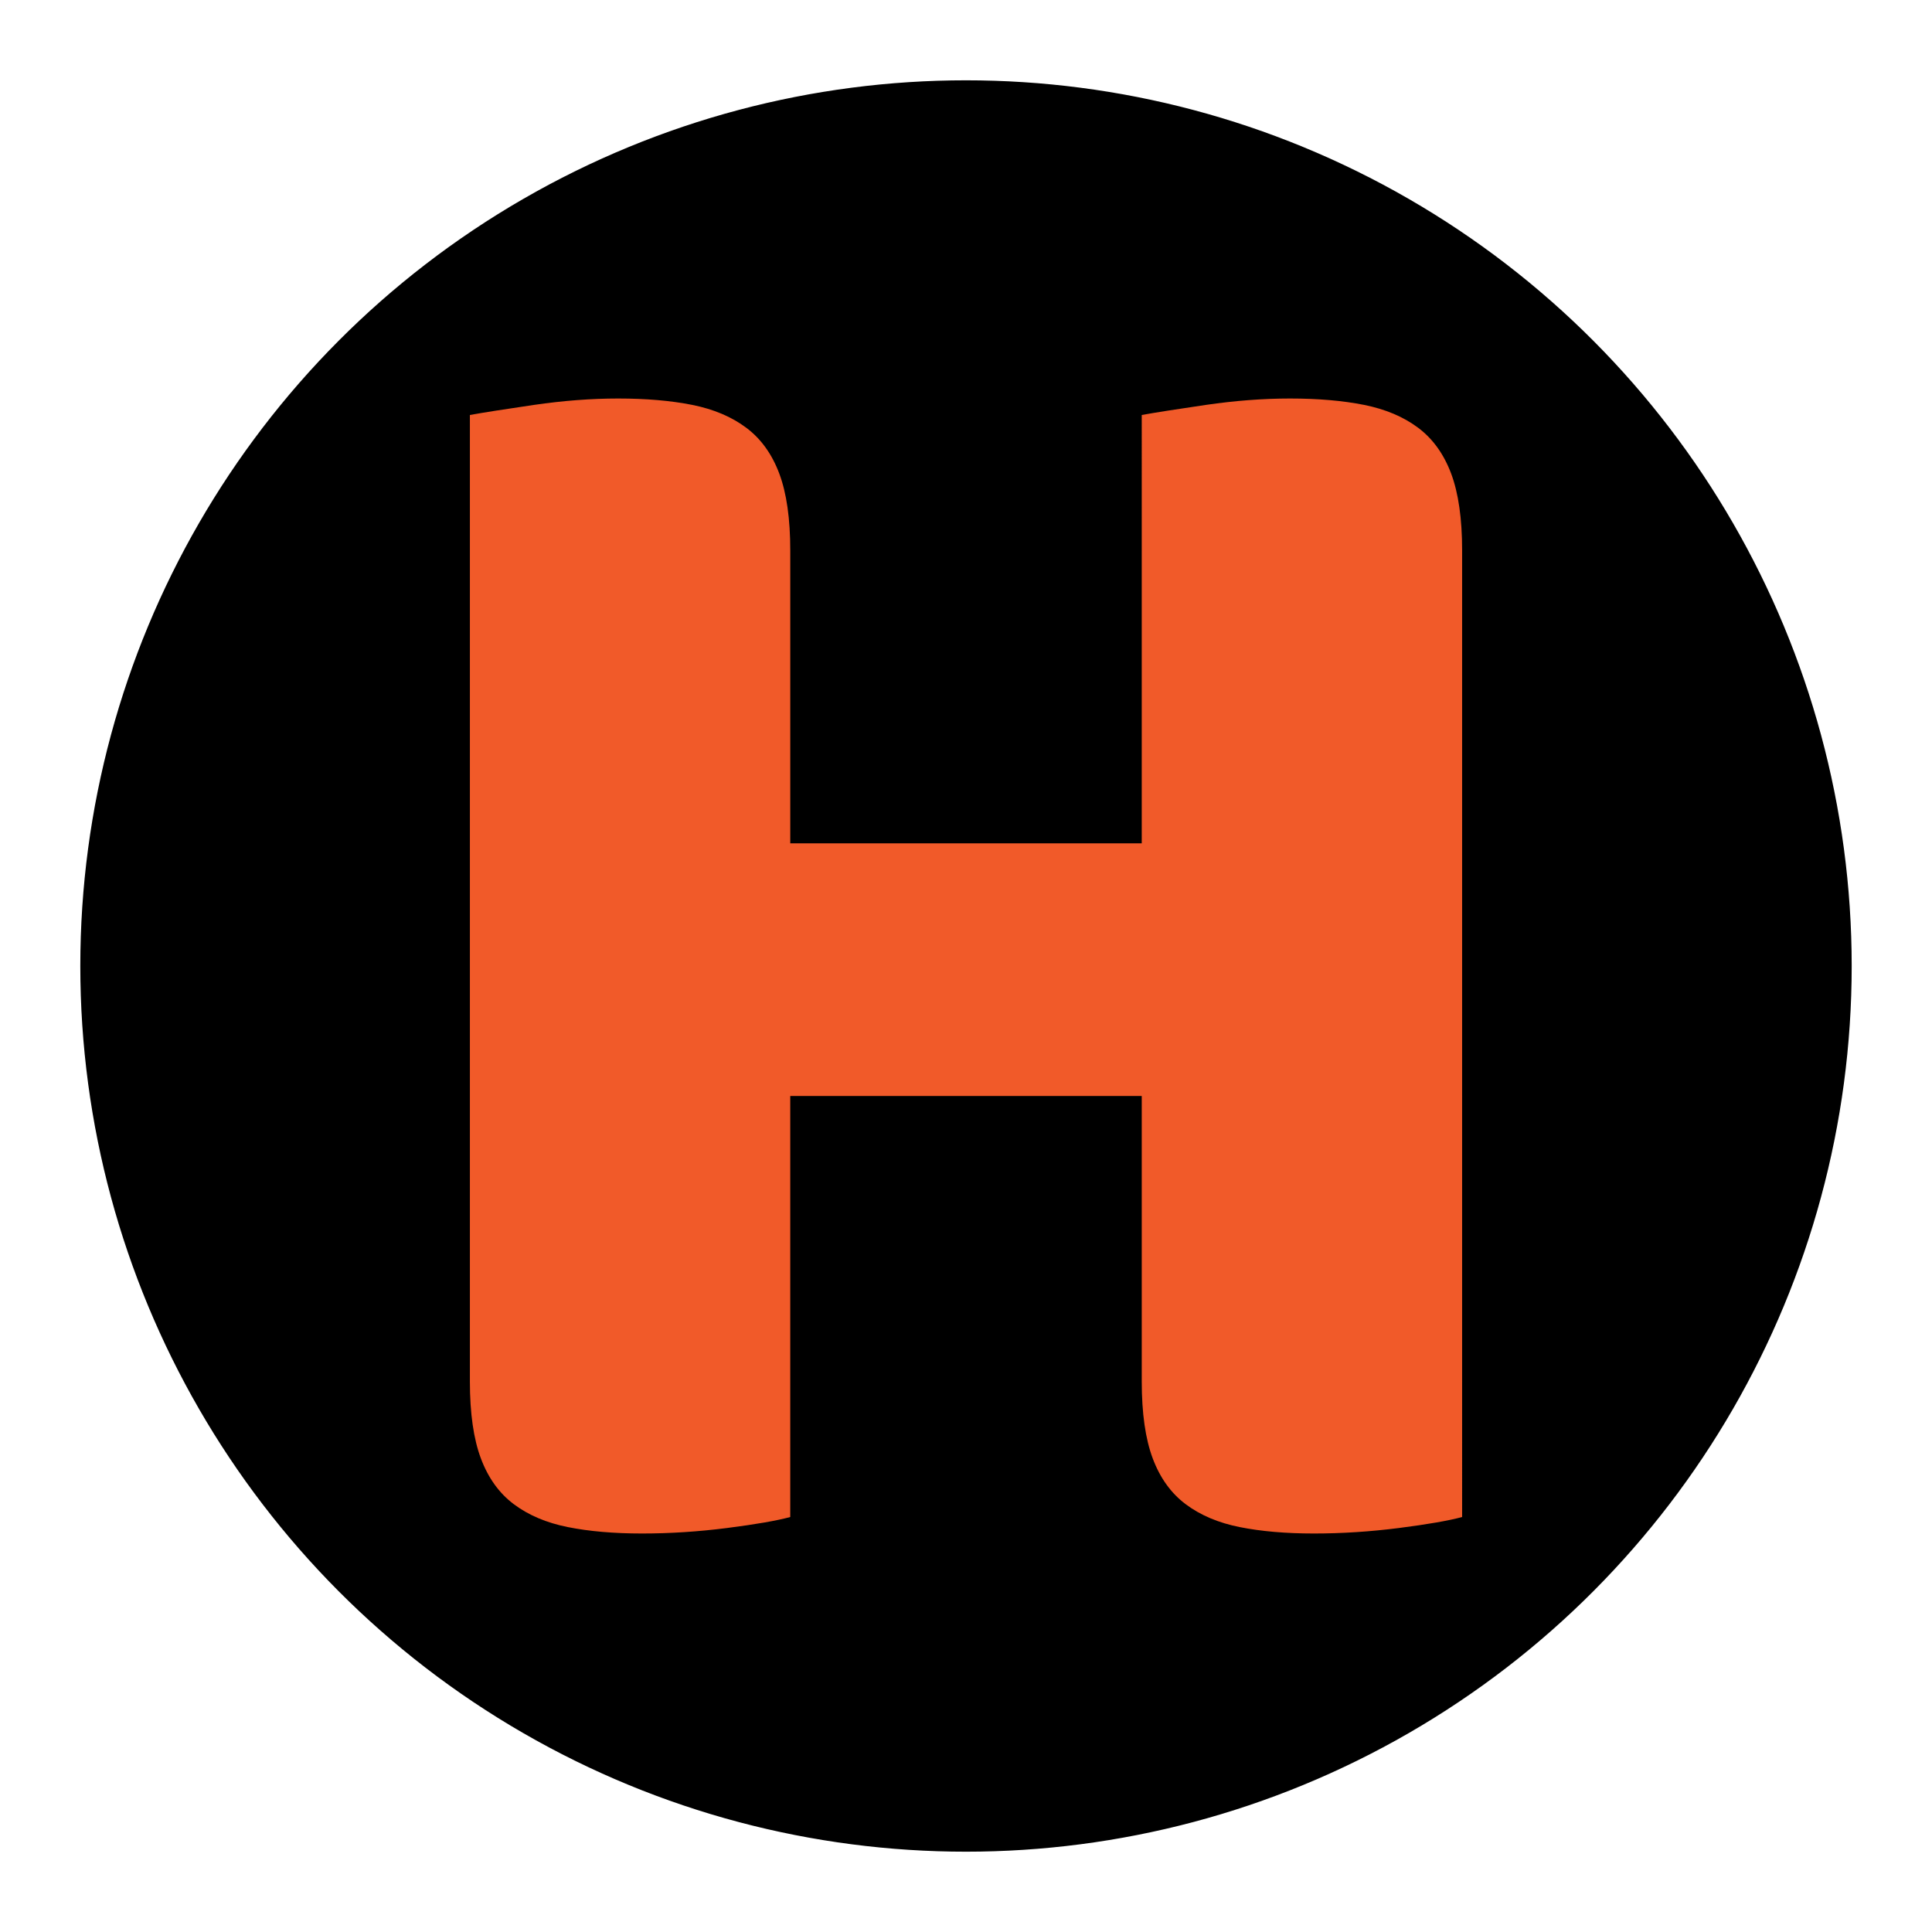 <?xml version="1.0" encoding="iso-8859-1"?>
<!-- Generator: Adobe Illustrator 16.0.3, SVG Export Plug-In . SVG Version: 6.00 Build 0)  -->
<!DOCTYPE svg PUBLIC "-//W3C//DTD SVG 1.1//EN" "http://www.w3.org/Graphics/SVG/1.1/DTD/svg11.dtd">
<svg version="1.1" id="Layer_1" xmlns="http://www.w3.org/2000/svg" xmlns:xlink="http://www.w3.org/1999/xlink" x="0px" y="0px"
	 width="150px" height="150px" viewBox="0 0 150 150" style="enable-background:new 0 0 150 150;" xml:space="preserve">
<g>
	<circle style="stroke:#000000;stroke-miterlimit:10;" cx="75" cy="75" r="68.265"/>
	<g>
		<path style="fill:#F15A29;" d="M113.518,117.781c-1.044,0.284-2.679,0.568-4.903,0.853c-2.228,0.284-4.431,0.427-6.609,0.427
			c-2.181,0-4.1-0.167-5.756-0.498c-1.659-0.331-3.057-0.924-4.193-1.776s-1.99-2.036-2.559-3.554
			c-0.568-1.514-0.853-3.504-0.853-5.969V85.091H61.355v32.69c-1.044,0.284-2.678,0.568-4.903,0.853
			c-2.228,0.284-4.431,0.427-6.609,0.427c-2.181,0-4.1-0.167-5.756-0.498c-1.659-0.331-3.056-0.924-4.193-1.776
			c-1.137-0.853-1.989-2.036-2.558-3.554c-0.568-1.514-0.854-3.504-0.854-5.969V32.219c1.042-0.188,2.701-0.448,4.975-0.782
			c2.274-0.33,4.453-0.497,6.538-0.497c2.179,0,4.098,0.167,5.757,0.497c1.656,0.334,3.056,0.924,4.192,1.777
			c1.138,0.853,1.99,2.038,2.559,3.553c0.568,1.517,0.853,3.507,0.853,5.97v22.741h27.289V32.219c1.042-0.188,2.7-0.448,4.975-0.782
			c2.274-0.33,4.453-0.497,6.538-0.497c2.179,0,4.098,0.167,5.756,0.497c1.657,0.334,3.057,0.924,4.193,1.777
			c1.137,0.853,1.989,2.038,2.559,3.553c0.568,1.517,0.853,3.507,0.853,5.97V117.781z"/>
	</g>
</g>
</svg>
